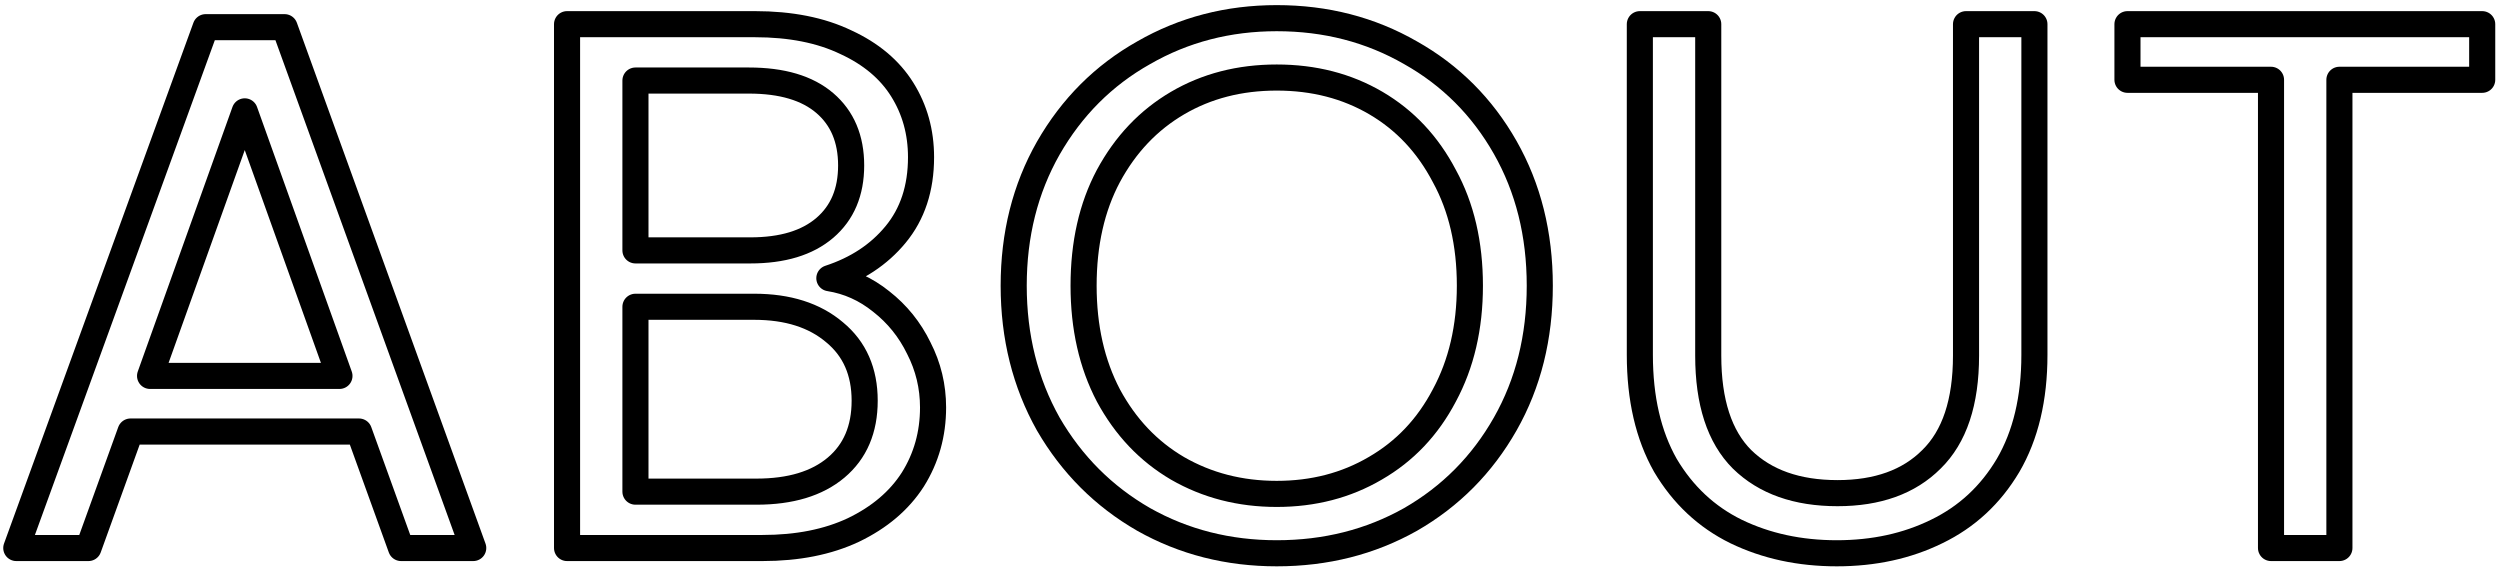 <svg width="479" height="109" viewBox="0 0 479 109" fill="none" xmlns="http://www.w3.org/2000/svg">
<path d="M68.784 82.68H25.008L16.944 105H3.12L39.407 5.208H54.528L90.671 105H76.847L68.784 82.68ZM65.04 72.024L46.895 21.336L28.752 72.024H65.04Z" stroke="black" stroke-width="5" stroke-linecap="round" stroke-linejoin="round"/>
<path d="M158.903 53.304C162.551 53.88 165.863 55.368 168.839 57.768C171.911 60.168 174.311 63.144 176.039 66.696C177.863 70.248 178.775 74.04 178.775 78.072C178.775 83.16 177.479 87.768 174.887 91.896C172.295 95.928 168.503 99.144 163.511 101.544C158.615 103.848 152.807 105 146.087 105H108.647V4.632H144.647C151.463 4.632 157.271 5.784 162.071 8.088C166.871 10.296 170.471 13.32 172.871 17.16C175.271 21 176.471 25.32 176.471 30.12C176.471 36.072 174.839 41.016 171.575 44.952C168.407 48.792 164.183 51.576 158.903 53.304ZM121.751 47.976H143.783C149.927 47.976 154.679 46.536 158.039 43.656C161.399 40.776 163.079 36.792 163.079 31.704C163.079 26.616 161.399 22.632 158.039 19.752C154.679 16.872 149.831 15.432 143.495 15.432H121.751V47.976ZM144.935 94.2C151.463 94.2 156.551 92.664 160.199 89.592C163.847 86.52 165.671 82.248 165.671 76.776C165.671 71.208 163.751 66.84 159.911 63.672C156.071 60.408 150.935 58.776 144.503 58.776H121.751V94.2H144.935Z" stroke="black" stroke-width="5" stroke-linecap="round" stroke-linejoin="round"/>
<path d="M244.623 106.008C235.311 106.008 226.815 103.848 219.135 99.528C211.455 95.112 205.359 89.016 200.847 81.24C196.431 73.368 194.223 64.536 194.223 54.744C194.223 44.952 196.431 36.168 200.847 28.392C205.359 20.52 211.455 14.424 219.135 10.104C226.815 5.688 235.311 3.48 244.623 3.48C254.031 3.48 262.575 5.688 270.255 10.104C277.935 14.424 283.983 20.472 288.399 28.248C292.815 36.024 295.023 44.856 295.023 54.744C295.023 64.632 292.815 73.464 288.399 81.24C283.983 89.016 277.935 95.112 270.255 99.528C262.575 103.848 254.031 106.008 244.623 106.008ZM244.623 94.632C251.631 94.632 257.919 93 263.487 89.736C269.151 86.472 273.567 81.816 276.735 75.768C279.999 69.72 281.631 62.712 281.631 54.744C281.631 46.68 279.999 39.672 276.735 33.72C273.567 27.672 269.199 23.016 263.631 19.752C258.063 16.488 251.727 14.856 244.623 14.856C237.519 14.856 231.183 16.488 225.615 19.752C220.047 23.016 215.631 27.672 212.367 33.72C209.199 39.672 207.615 46.68 207.615 54.744C207.615 62.712 209.199 69.72 212.367 75.768C215.631 81.816 220.047 86.472 225.615 89.736C231.279 93 237.615 94.632 244.623 94.632Z" stroke="black" stroke-width="5" stroke-linecap="round" stroke-linejoin="round"/>
<path d="M327.298 4.632V68.136C327.298 77.064 329.458 83.688 333.778 88.008C338.194 92.328 344.29 94.488 352.066 94.488C359.746 94.488 365.746 92.328 370.066 88.008C374.482 83.688 376.69 77.064 376.69 68.136V4.632H389.794V67.992C389.794 76.344 388.114 83.4 384.754 89.16C381.394 94.824 376.834 99.048 371.074 101.832C365.41 104.616 359.026 106.008 351.922 106.008C344.818 106.008 338.386 104.616 332.626 101.832C326.962 99.048 322.45 94.824 319.09 89.16C315.826 83.4 314.194 76.344 314.194 67.992V4.632H327.298Z" stroke="black" stroke-width="5" stroke-linecap="round" stroke-linejoin="round"/>
<path d="M475.59 4.632V15.288H448.23V105H435.126V15.288H407.622V4.632H475.59Z" stroke="black" stroke-width="5" stroke-linecap="round" stroke-linejoin="round"/>
</svg>
